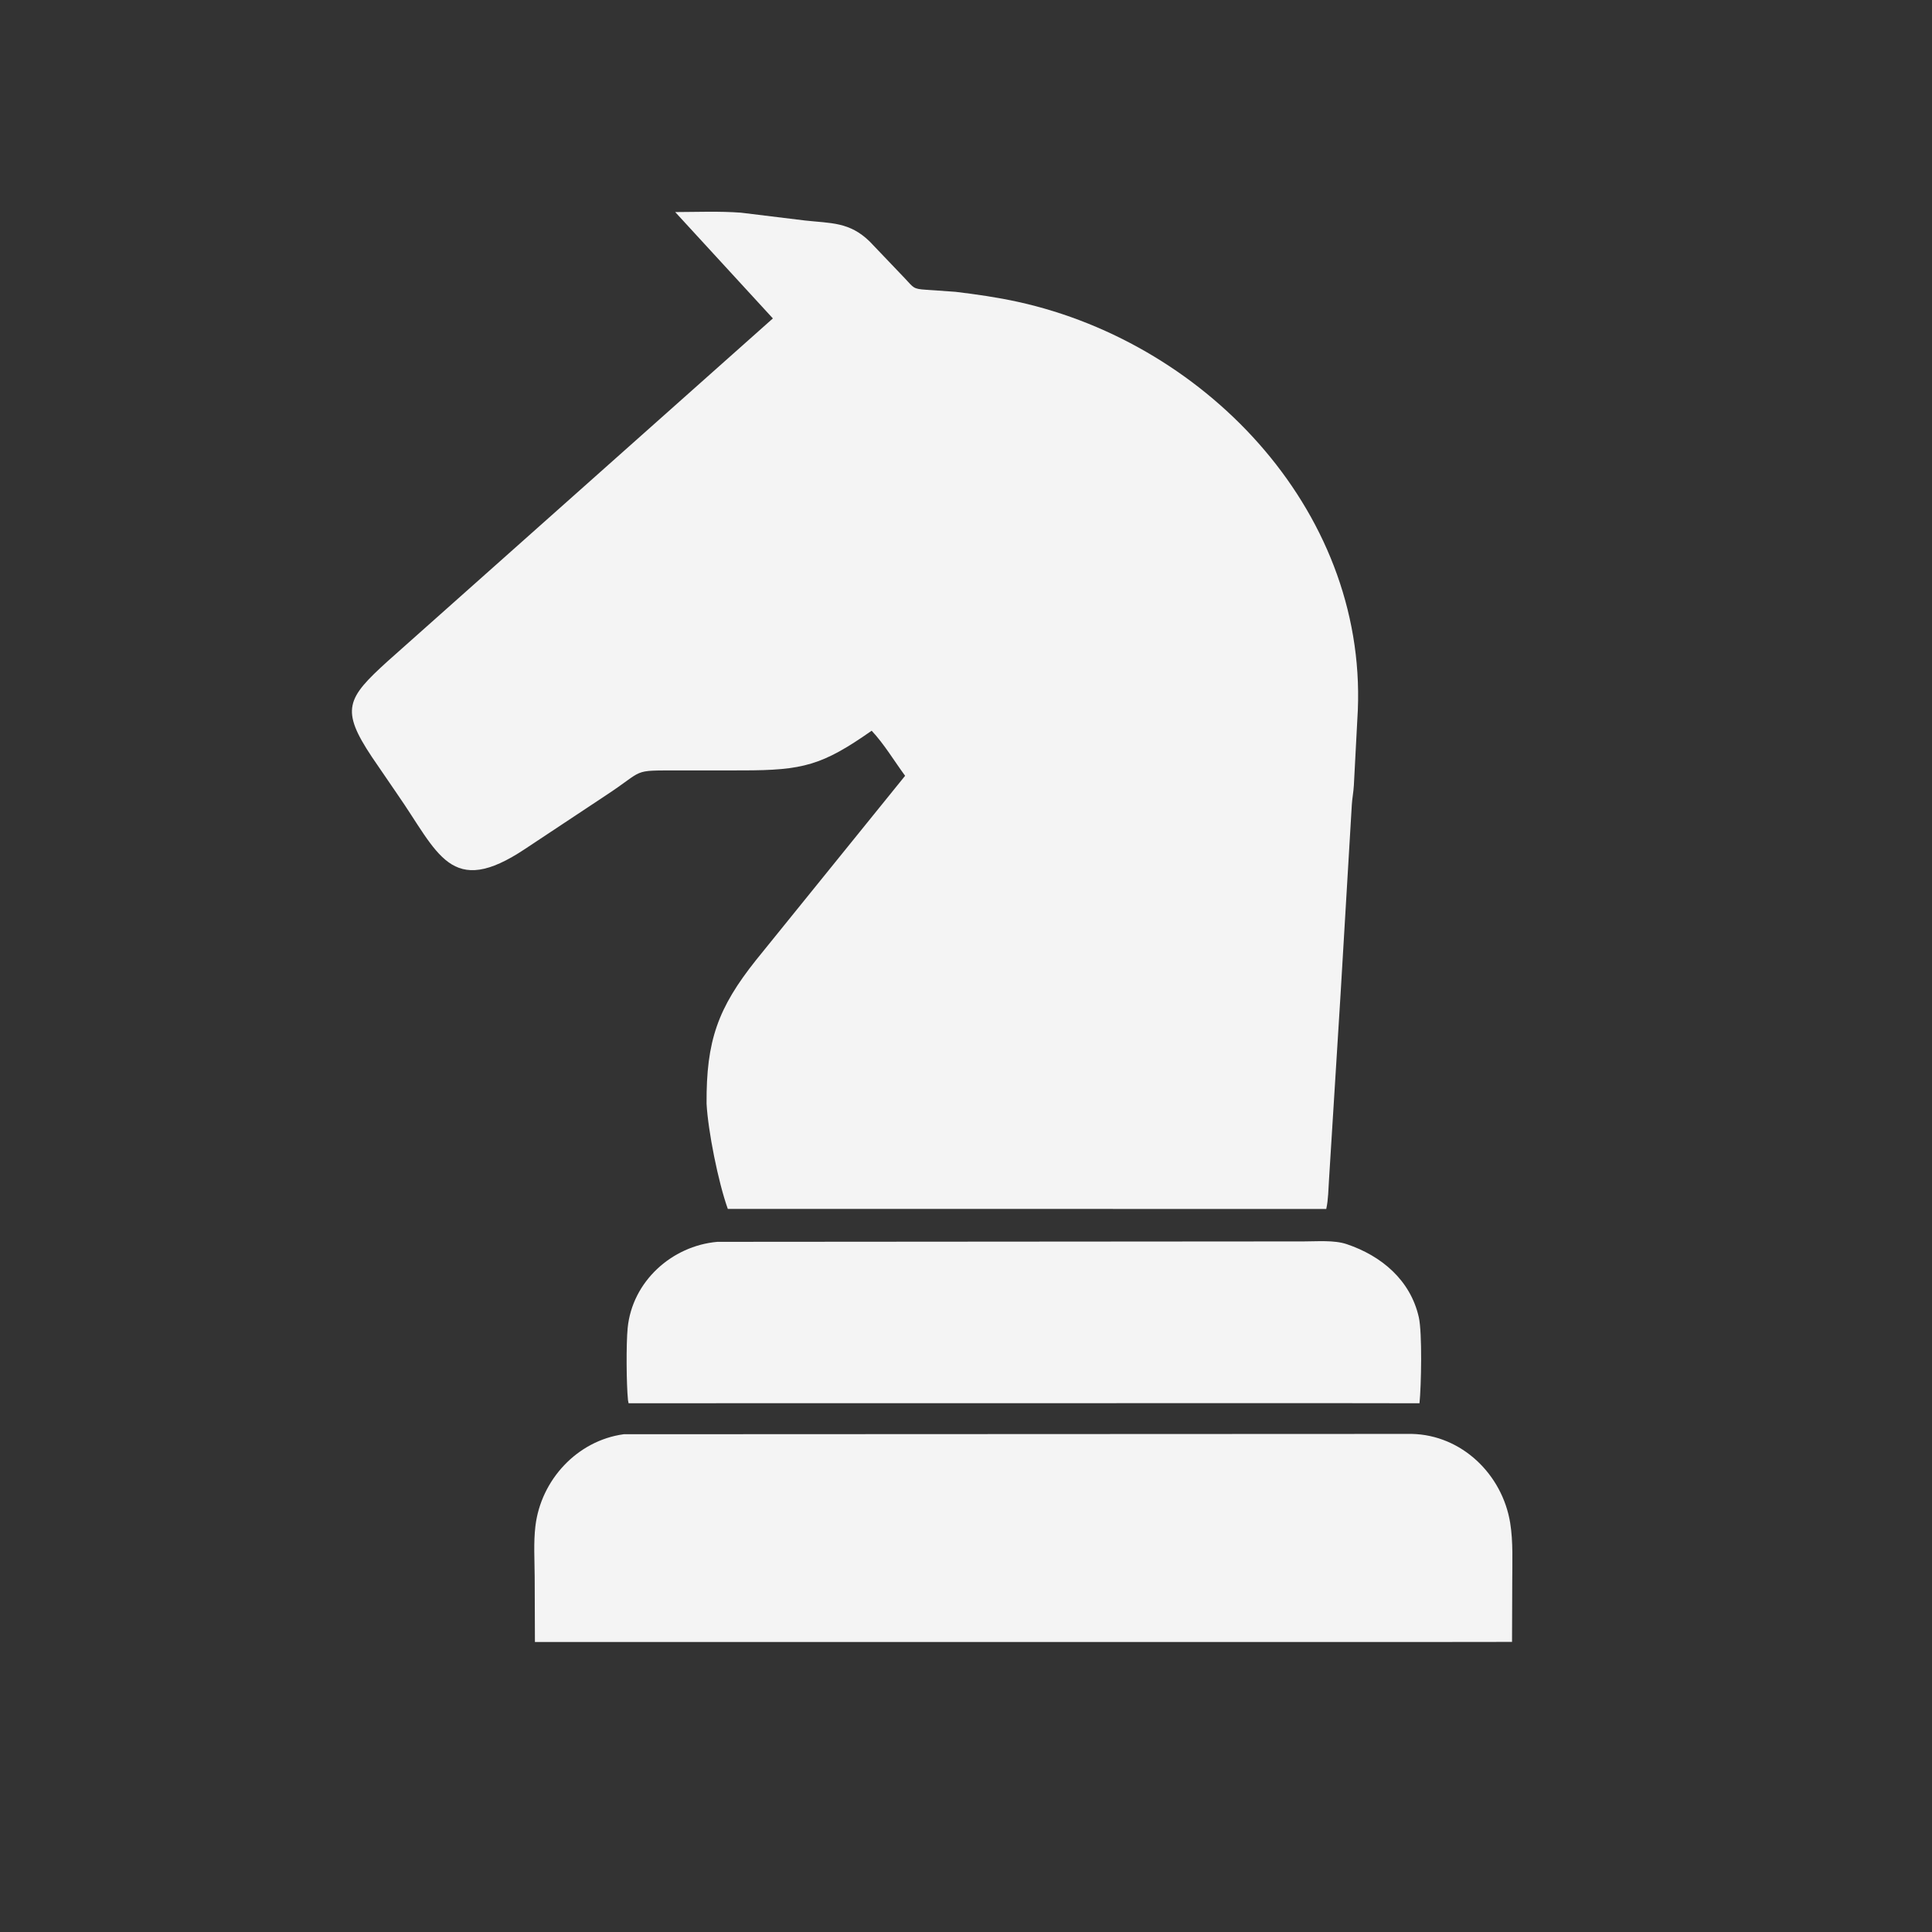 <svg width="128" height="128" viewBox="0 0 128 128" fill="none" xmlns="http://www.w3.org/2000/svg">
<rect x="0" y="0" width="128" height="128" fill="#333333" stroke="none"/>
<path d="M46.812 73.124C46.785 68.956 47.556 66.787 50.094 63.601L59.966 51.398C59.245 50.419 58.579 49.297 57.75 48.412C54.475 50.707 53.207 51.037 49.202 51.041L44.948 51.044C41.781 51.047 42.786 50.961 40.138 52.697L34.811 56.228C29.837 59.559 29.038 56.509 26.302 52.584L24.643 50.157C22.544 47.009 22.97 46.268 25.685 43.806L51.205 21.096L44.734 14.05C46.174 14.045 47.658 13.984 49.093 14.091L53.321 14.607C55.053 14.799 56.285 14.692 57.628 16.009L59.946 18.437C60.544 19.074 60.49 19.141 61.365 19.198L63.306 19.334C64.687 19.5 66.079 19.699 67.438 19.998C80.153 22.794 90.833 34.225 89.926 47.676L89.697 52.029C89.674 52.461 89.589 52.884 89.562 53.312L88.814 65.906L88.052 78.124C88.006 78.773 88.009 79.461 87.868 80.097L48.219 80.093C47.581 78.31 46.909 74.926 46.812 73.124Z" fill="#F4F4F4"/>
<path d="M88.262 92.962L41.645 92.968L41.606 92.767C41.498 91.7 41.481 89.032 41.584 87.985C41.887 84.907 44.501 82.541 47.526 82.275L86.377 82.247C87.258 82.248 88.391 82.148 89.22 82.427C91.527 83.202 93.445 84.811 94 87.271C94.233 88.306 94.162 91.831 94.045 92.97L88.262 92.962Z" fill="#F4F4F4"/>
<path d="M94.219 108.787L35.44 108.785L35.424 104.469C35.419 103.372 35.342 102.196 35.472 101.11C35.837 98.049 38.24 95.442 41.324 95.022L93.531 95C96.851 95.071 99.534 97.689 100.054 100.899C100.258 102.156 100.189 103.518 100.19 104.789L100.176 108.78L94.219 108.787Z" fill="#F4F4F4"/>
</svg>
